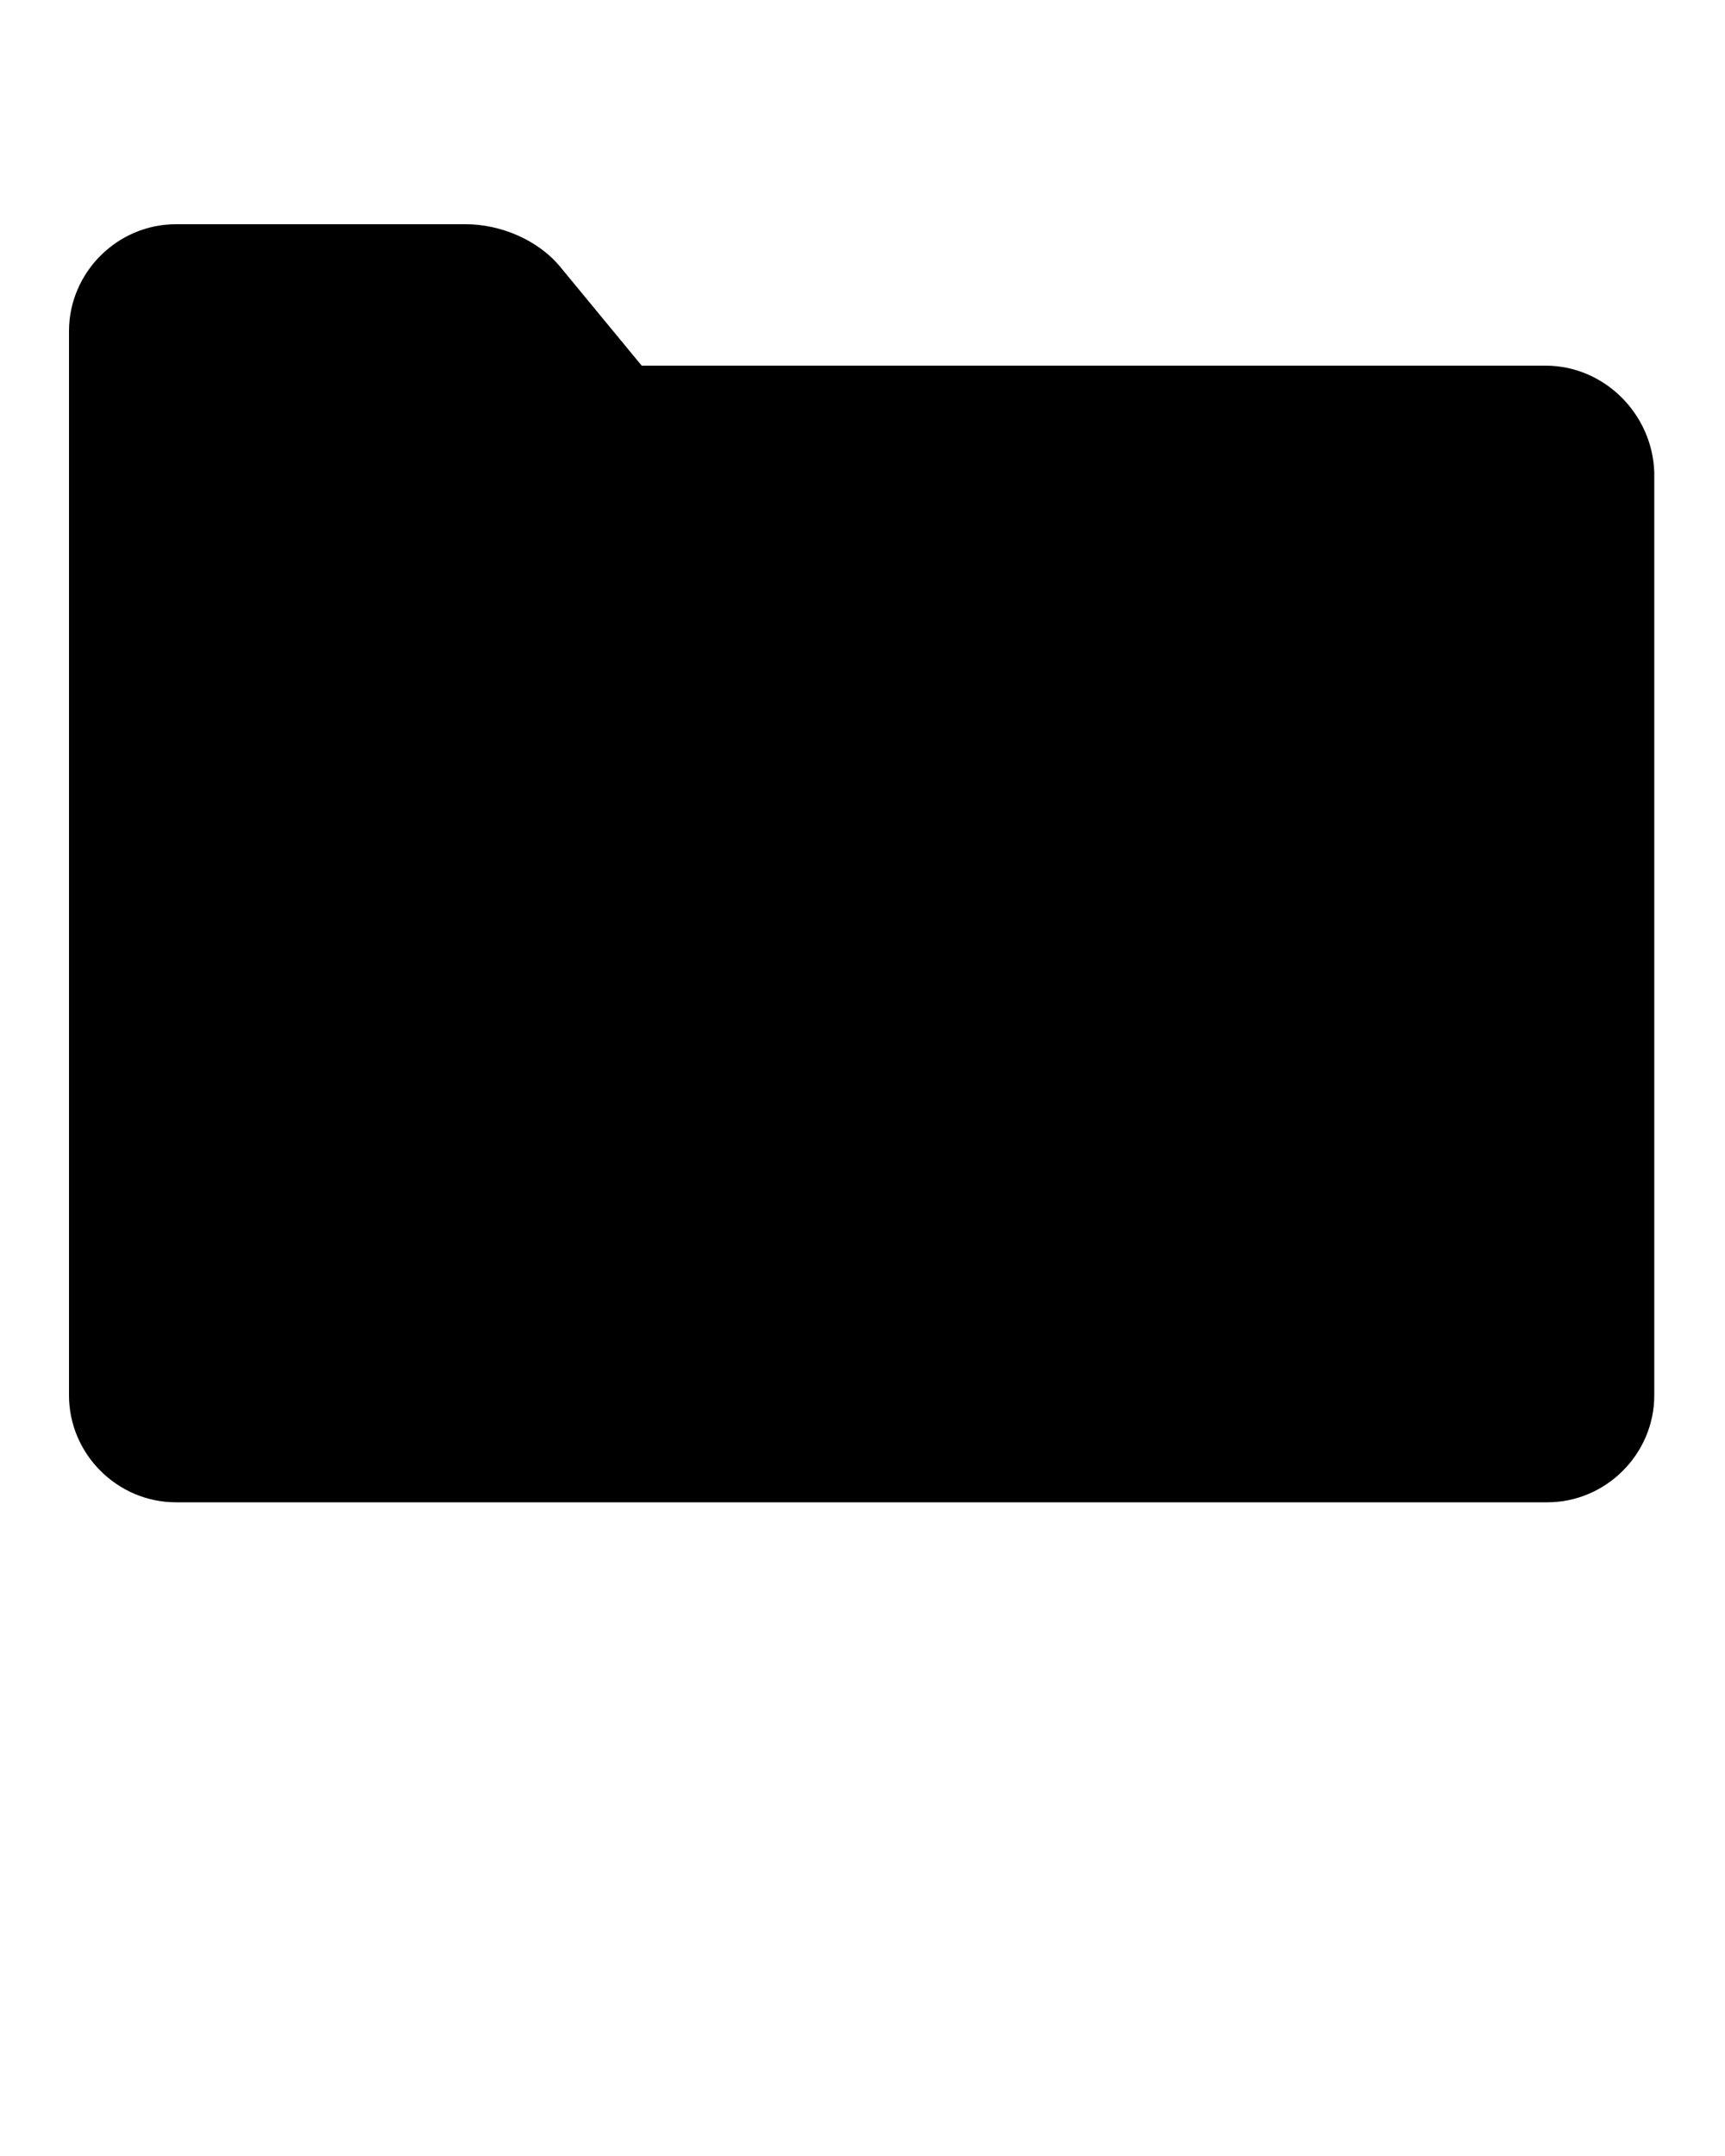 <svg xmlns="http://www.w3.org/2000/svg" xmlns:xlink="http://www.w3.org/1999/xlink" version="1.1" x="0px" y="0px" viewBox="0 0 100 125" style="enable-background:new 0 0 100 100;" xml:space="preserve"><path d="M89.6,21.2H37.2l-4.7-5.7C31.2,13.9,29,13,27,13H10.2c-3.4,0-6.2,2.8-6.2,6.2v61.7c0,3.4,2.8,6.2,6.2,6.2h79.5  c3.4,0,6.2-2.8,6.2-6.2V27.4C95.8,24,93,21.2,89.6,21.2z"/></svg>